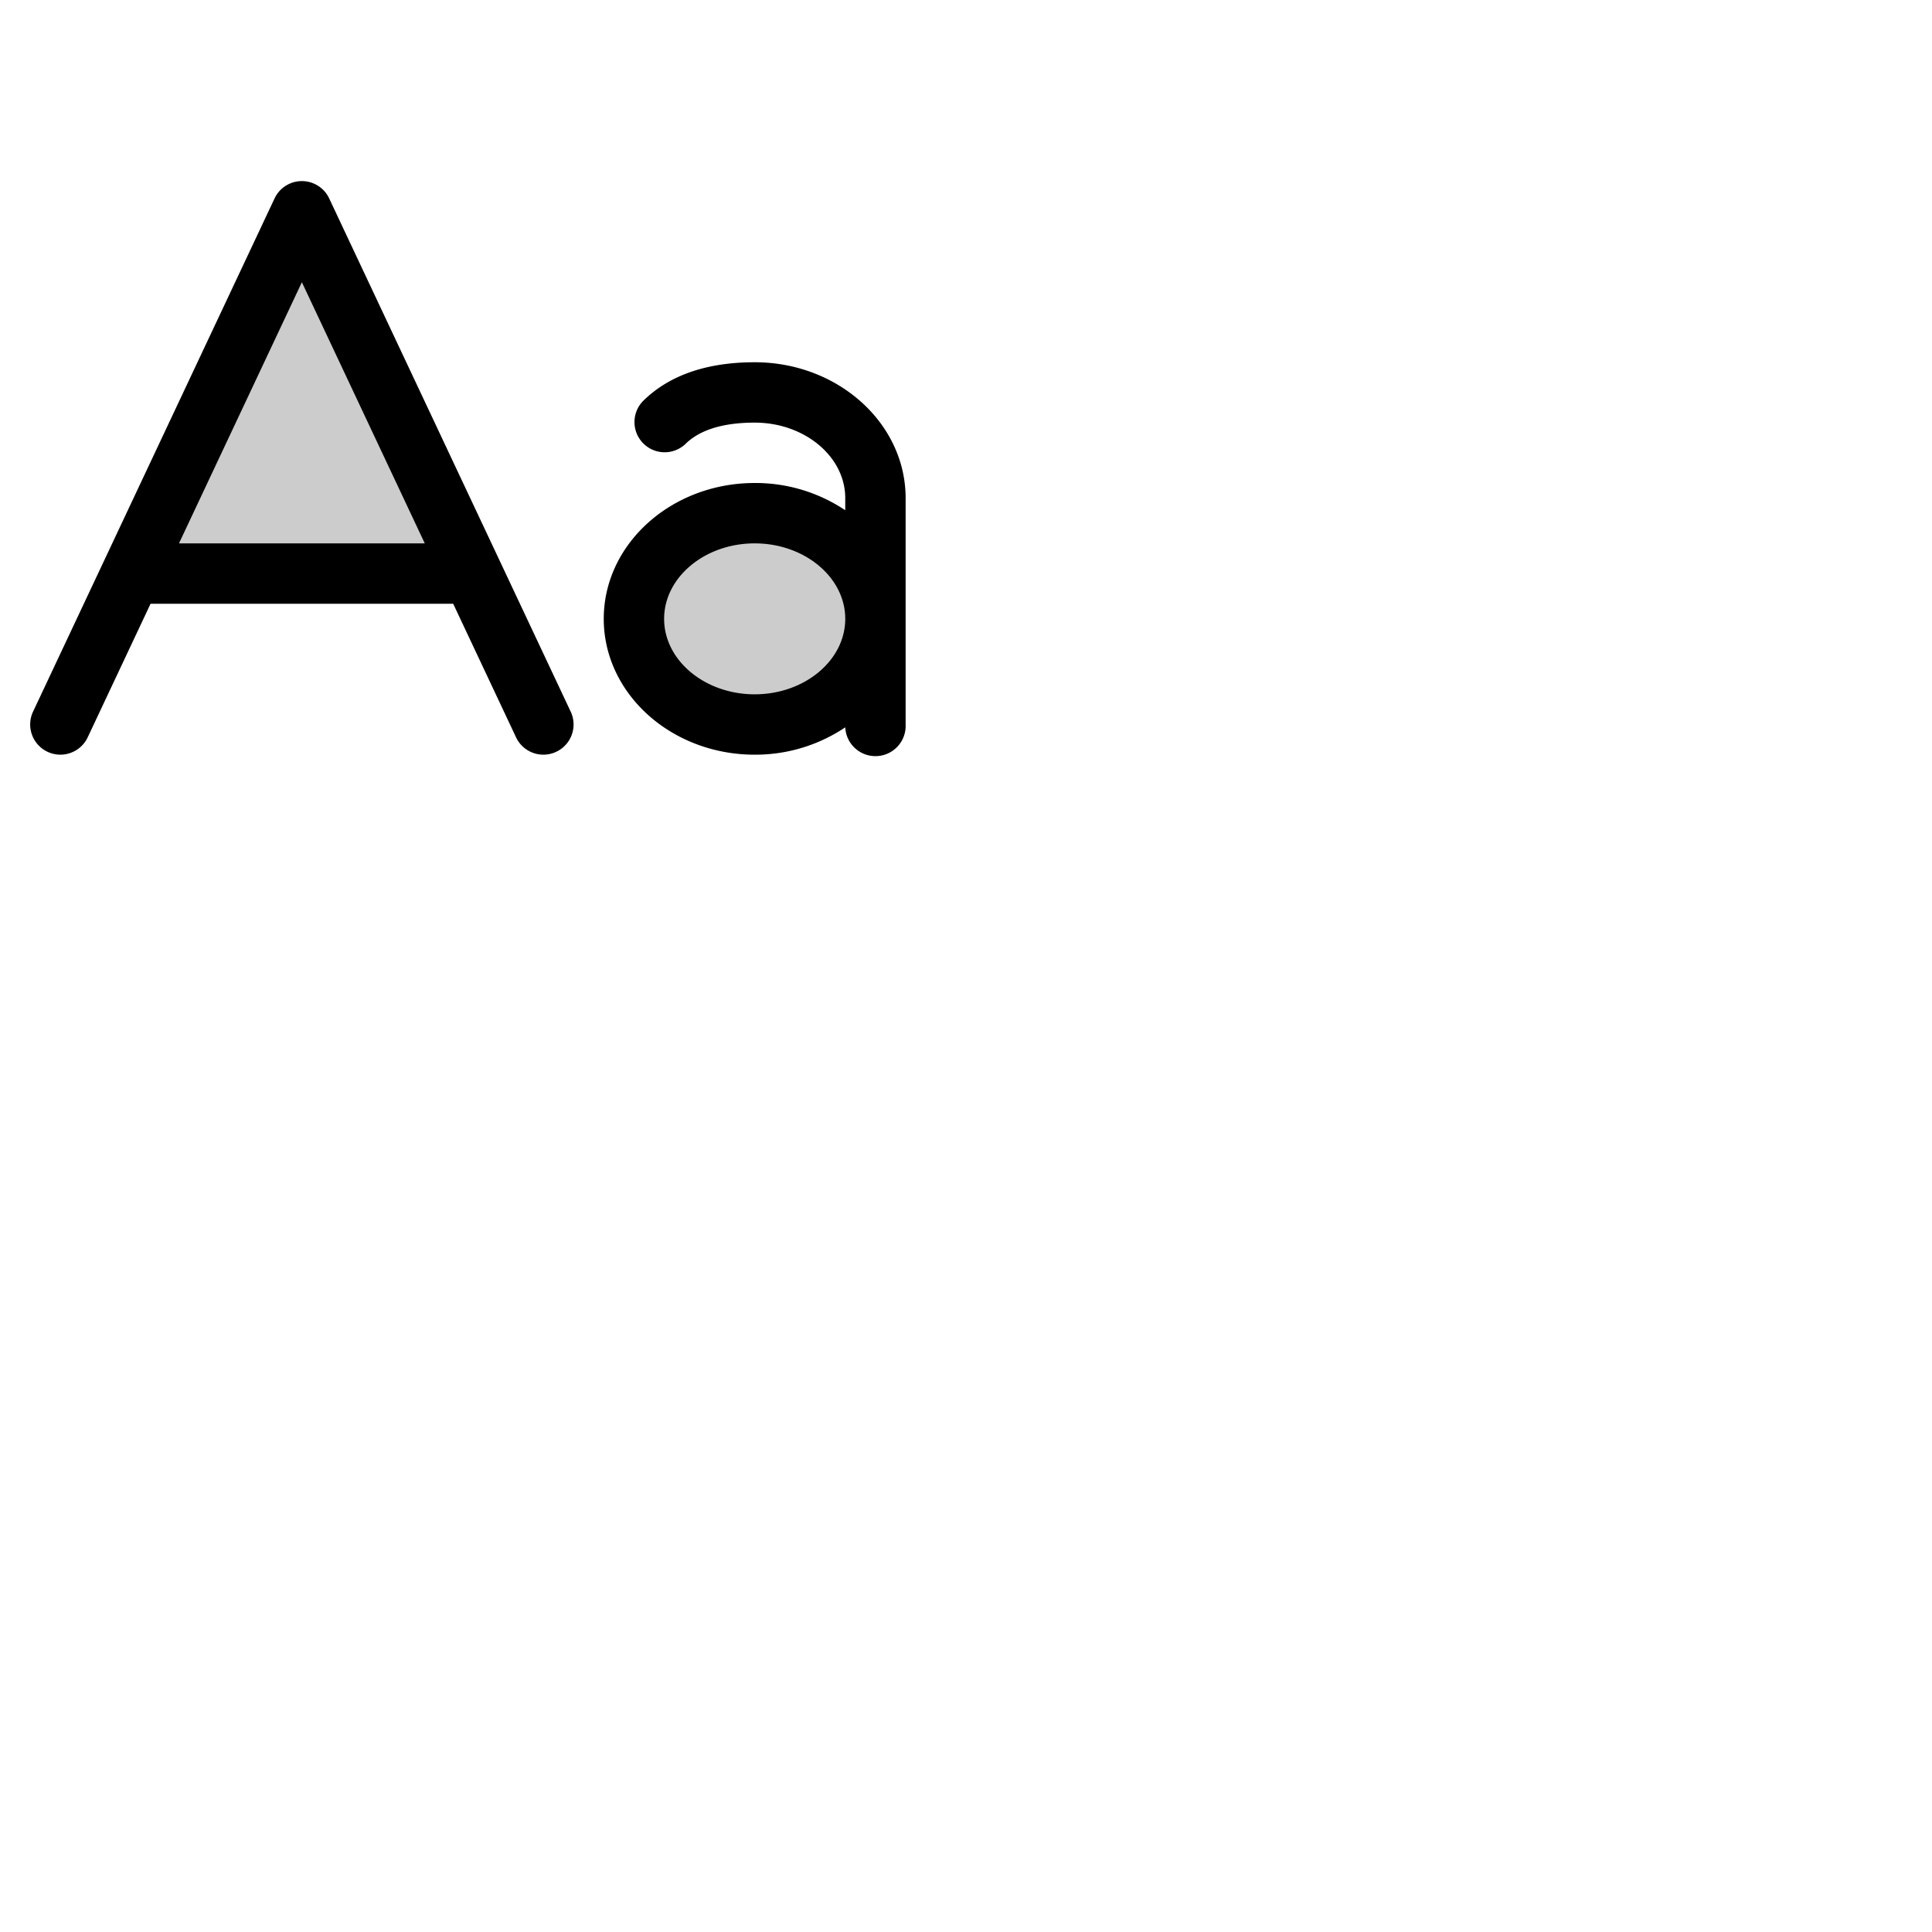 <svg xmlns="http://www.w3.org/2000/svg" version="1.1" viewBox="0 0 512 512" fill="currentColor"><g fill="currentColor"><path d="M232 164c0 15.46-14.33 28-32 28s-32-12.54-32-28s14.33-28 32-28s32 12.54 32 28M34.82 152h90.36L80 56Z" opacity=".2"/><path d="M87.24 52.59a8 8 0 0 0-14.48 0l-64 136a8 8 0 1 0 14.48 6.81L39.9 160h80.2l16.66 35.4a8 8 0 1 0 14.48-6.81ZM47.43 144L80 74.79L112.57 144ZM200 96c-12.76 0-22.73 3.47-29.63 10.32a8 8 0 0 0 11.26 11.36c3.8-3.77 10-5.68 18.37-5.68c13.23 0 24 9 24 20v3.22a42.76 42.76 0 0 0-24-7.22c-22.06 0-40 16.15-40 36s17.94 36 40 36a42.73 42.73 0 0 0 24-7.25a8 8 0 0 0 16-.75v-60c0-19.85-17.94-36-40-36m0 88c-13.23 0-24-9-24-20s10.77-20 24-20s24 9 24 20s-10.77 20-24 20"/></g></svg>